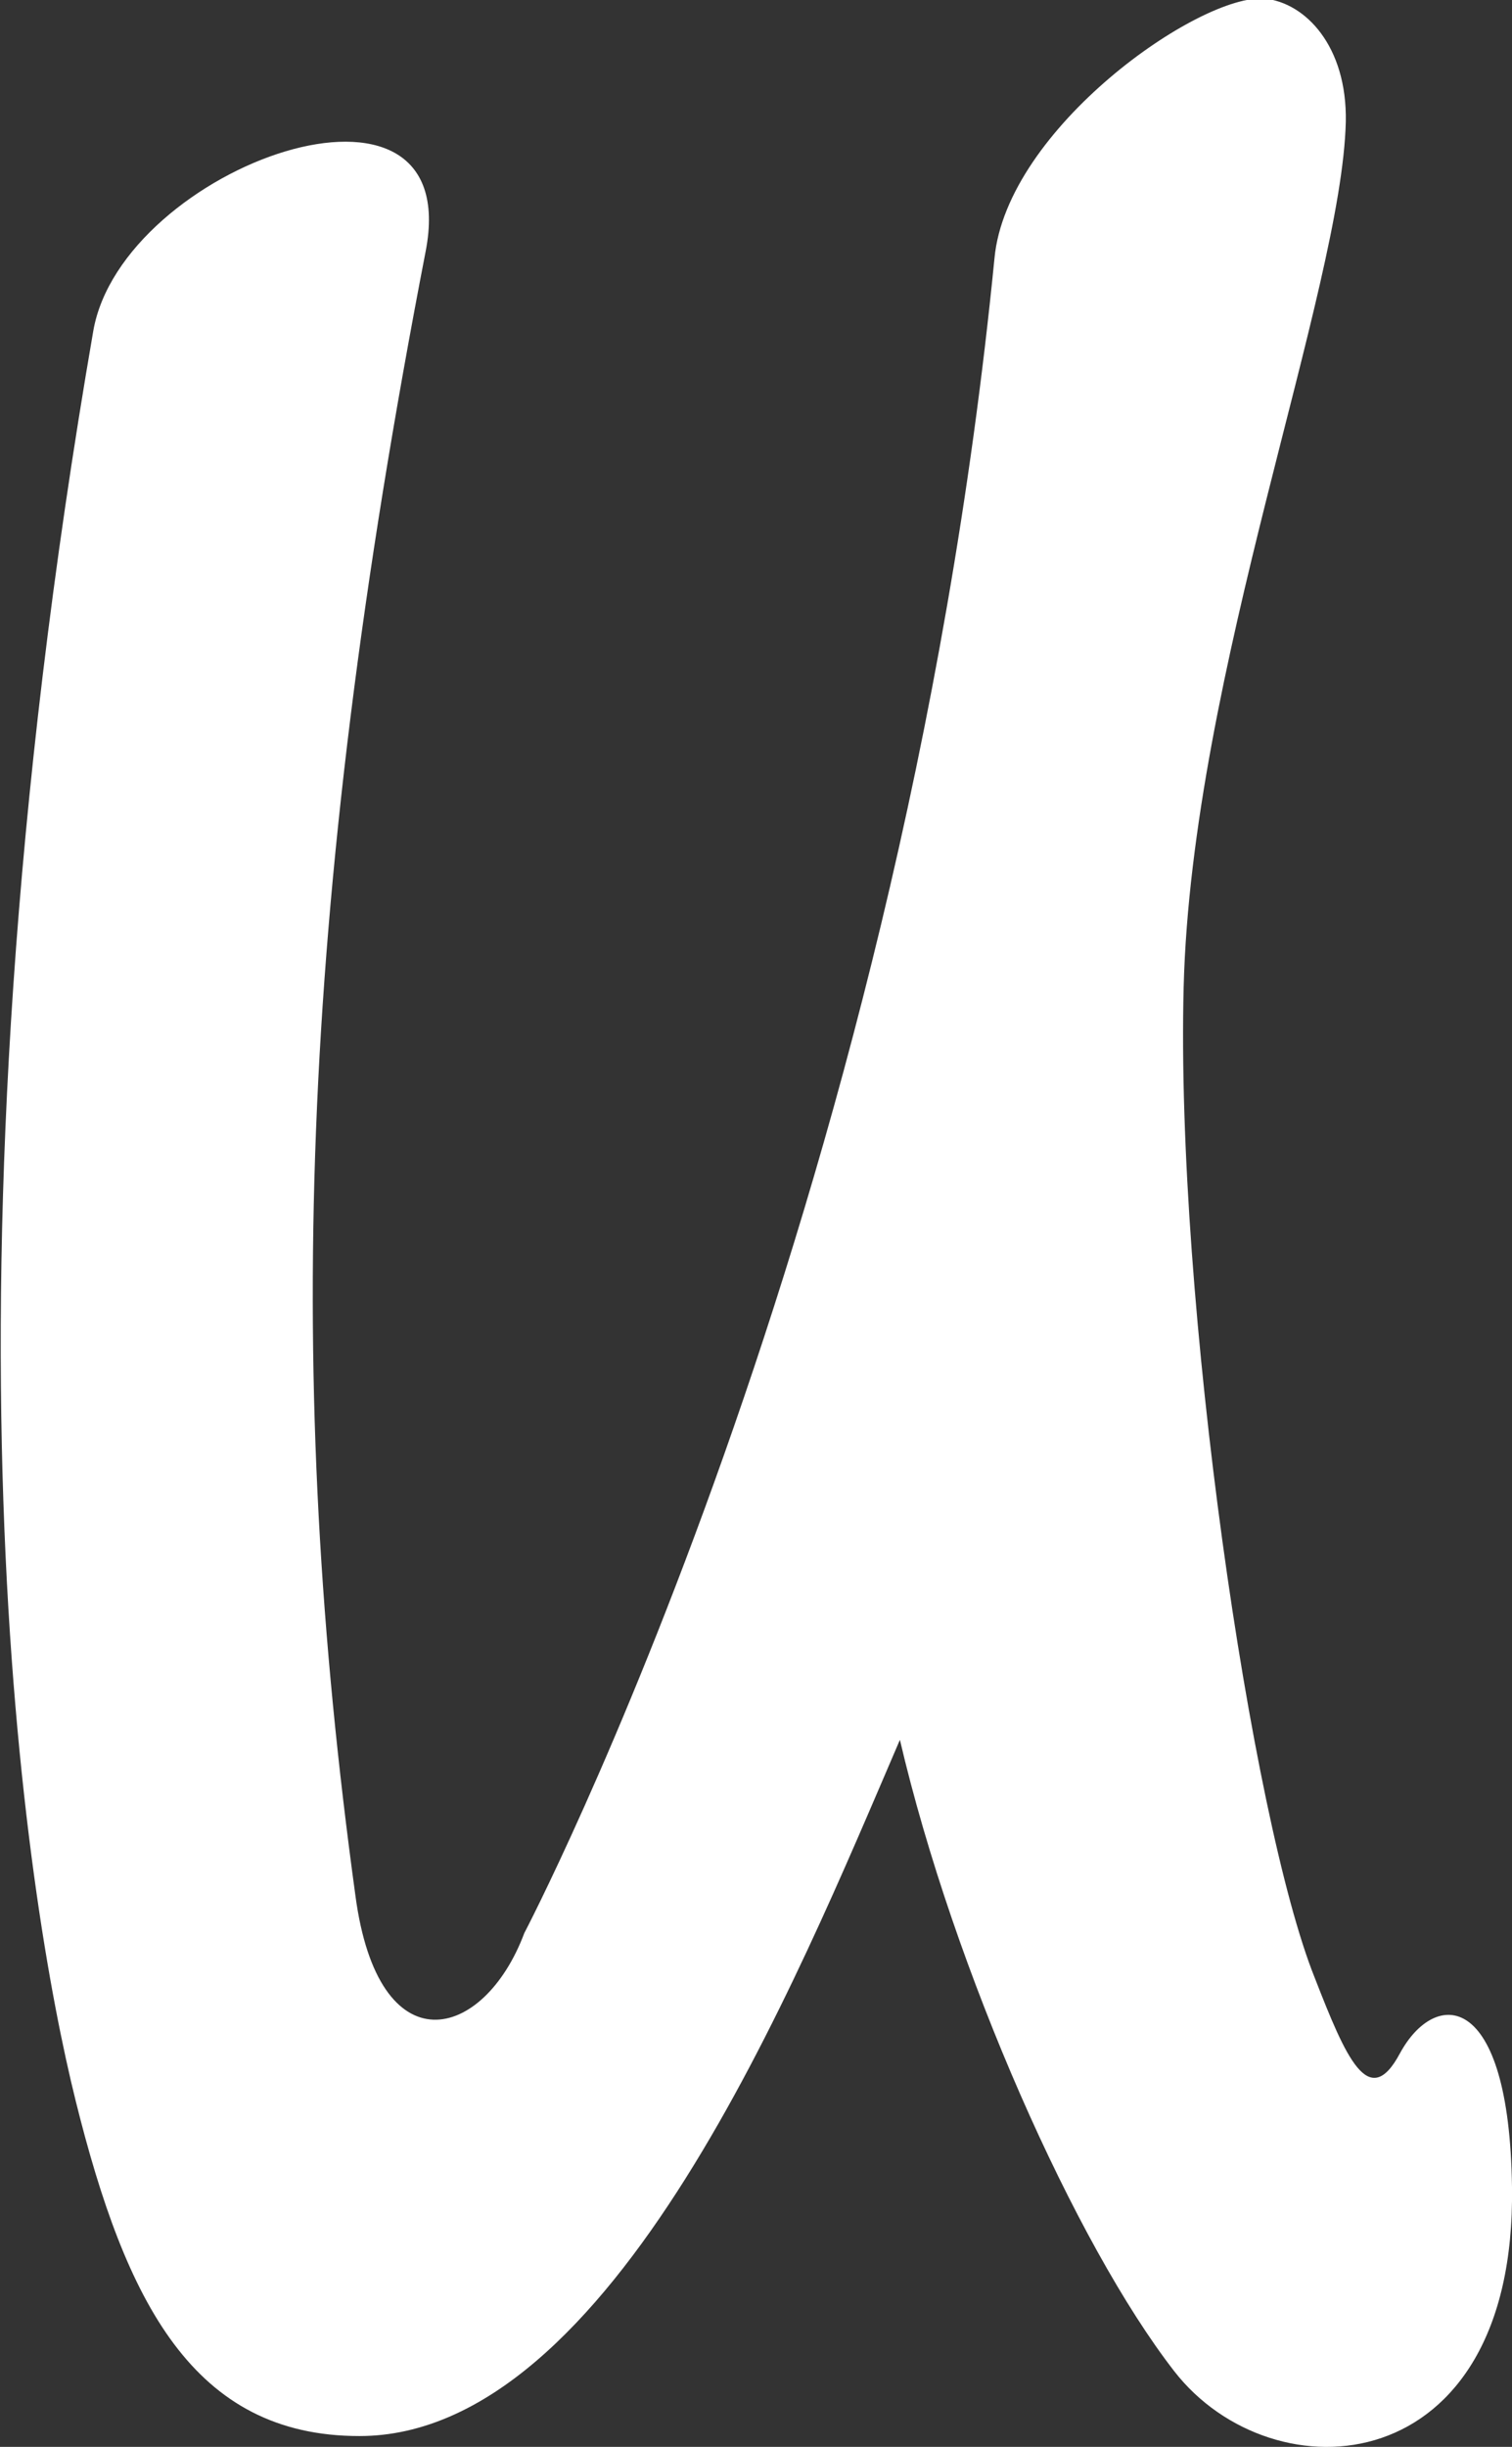 <svg version="1.1" id="Layer_1" xmlns="http://www.w3.org/2000/svg" x="0" y="0"
	 viewBox="0 0 111.9 181">
<rect x="0" y="0" width="111.9" height="181" fill="#333333" stroke="none"/>
<style type="text/css">
	.st0{fill:#FFFFFF;}
</style>
<path class="st0" d="M6.9,24.5c-12.3,71.2-5,116-1.3,130.9s8.7,24.8,21,24.8c18.7,0,32.3-33.6,40-51.5c4,17.1,13,37.3,20.3,46.7
	s25.3,8.3,25-13.6c-0.2-14.7-5.7-14.7-8.3-9.9c-2.3,4.3-4,0.3-6.3-5.6c-4.7-11.7-10.3-50.1-9.7-73.3s11.7-51.5,12-64
	c0.1-5.6-3-8.8-6-9.1c-4.8-0.4-19.1,9.6-20,19.2c-7,70.9-34.8,123.9-34.8,123.9c-3,8-10.8,10-12.5-2.8c-5.2-37.9-4.3-72.5,5.2-121.6
	C34.5,3.2,9,12.3,6.9,24.5z"/>
</svg>
